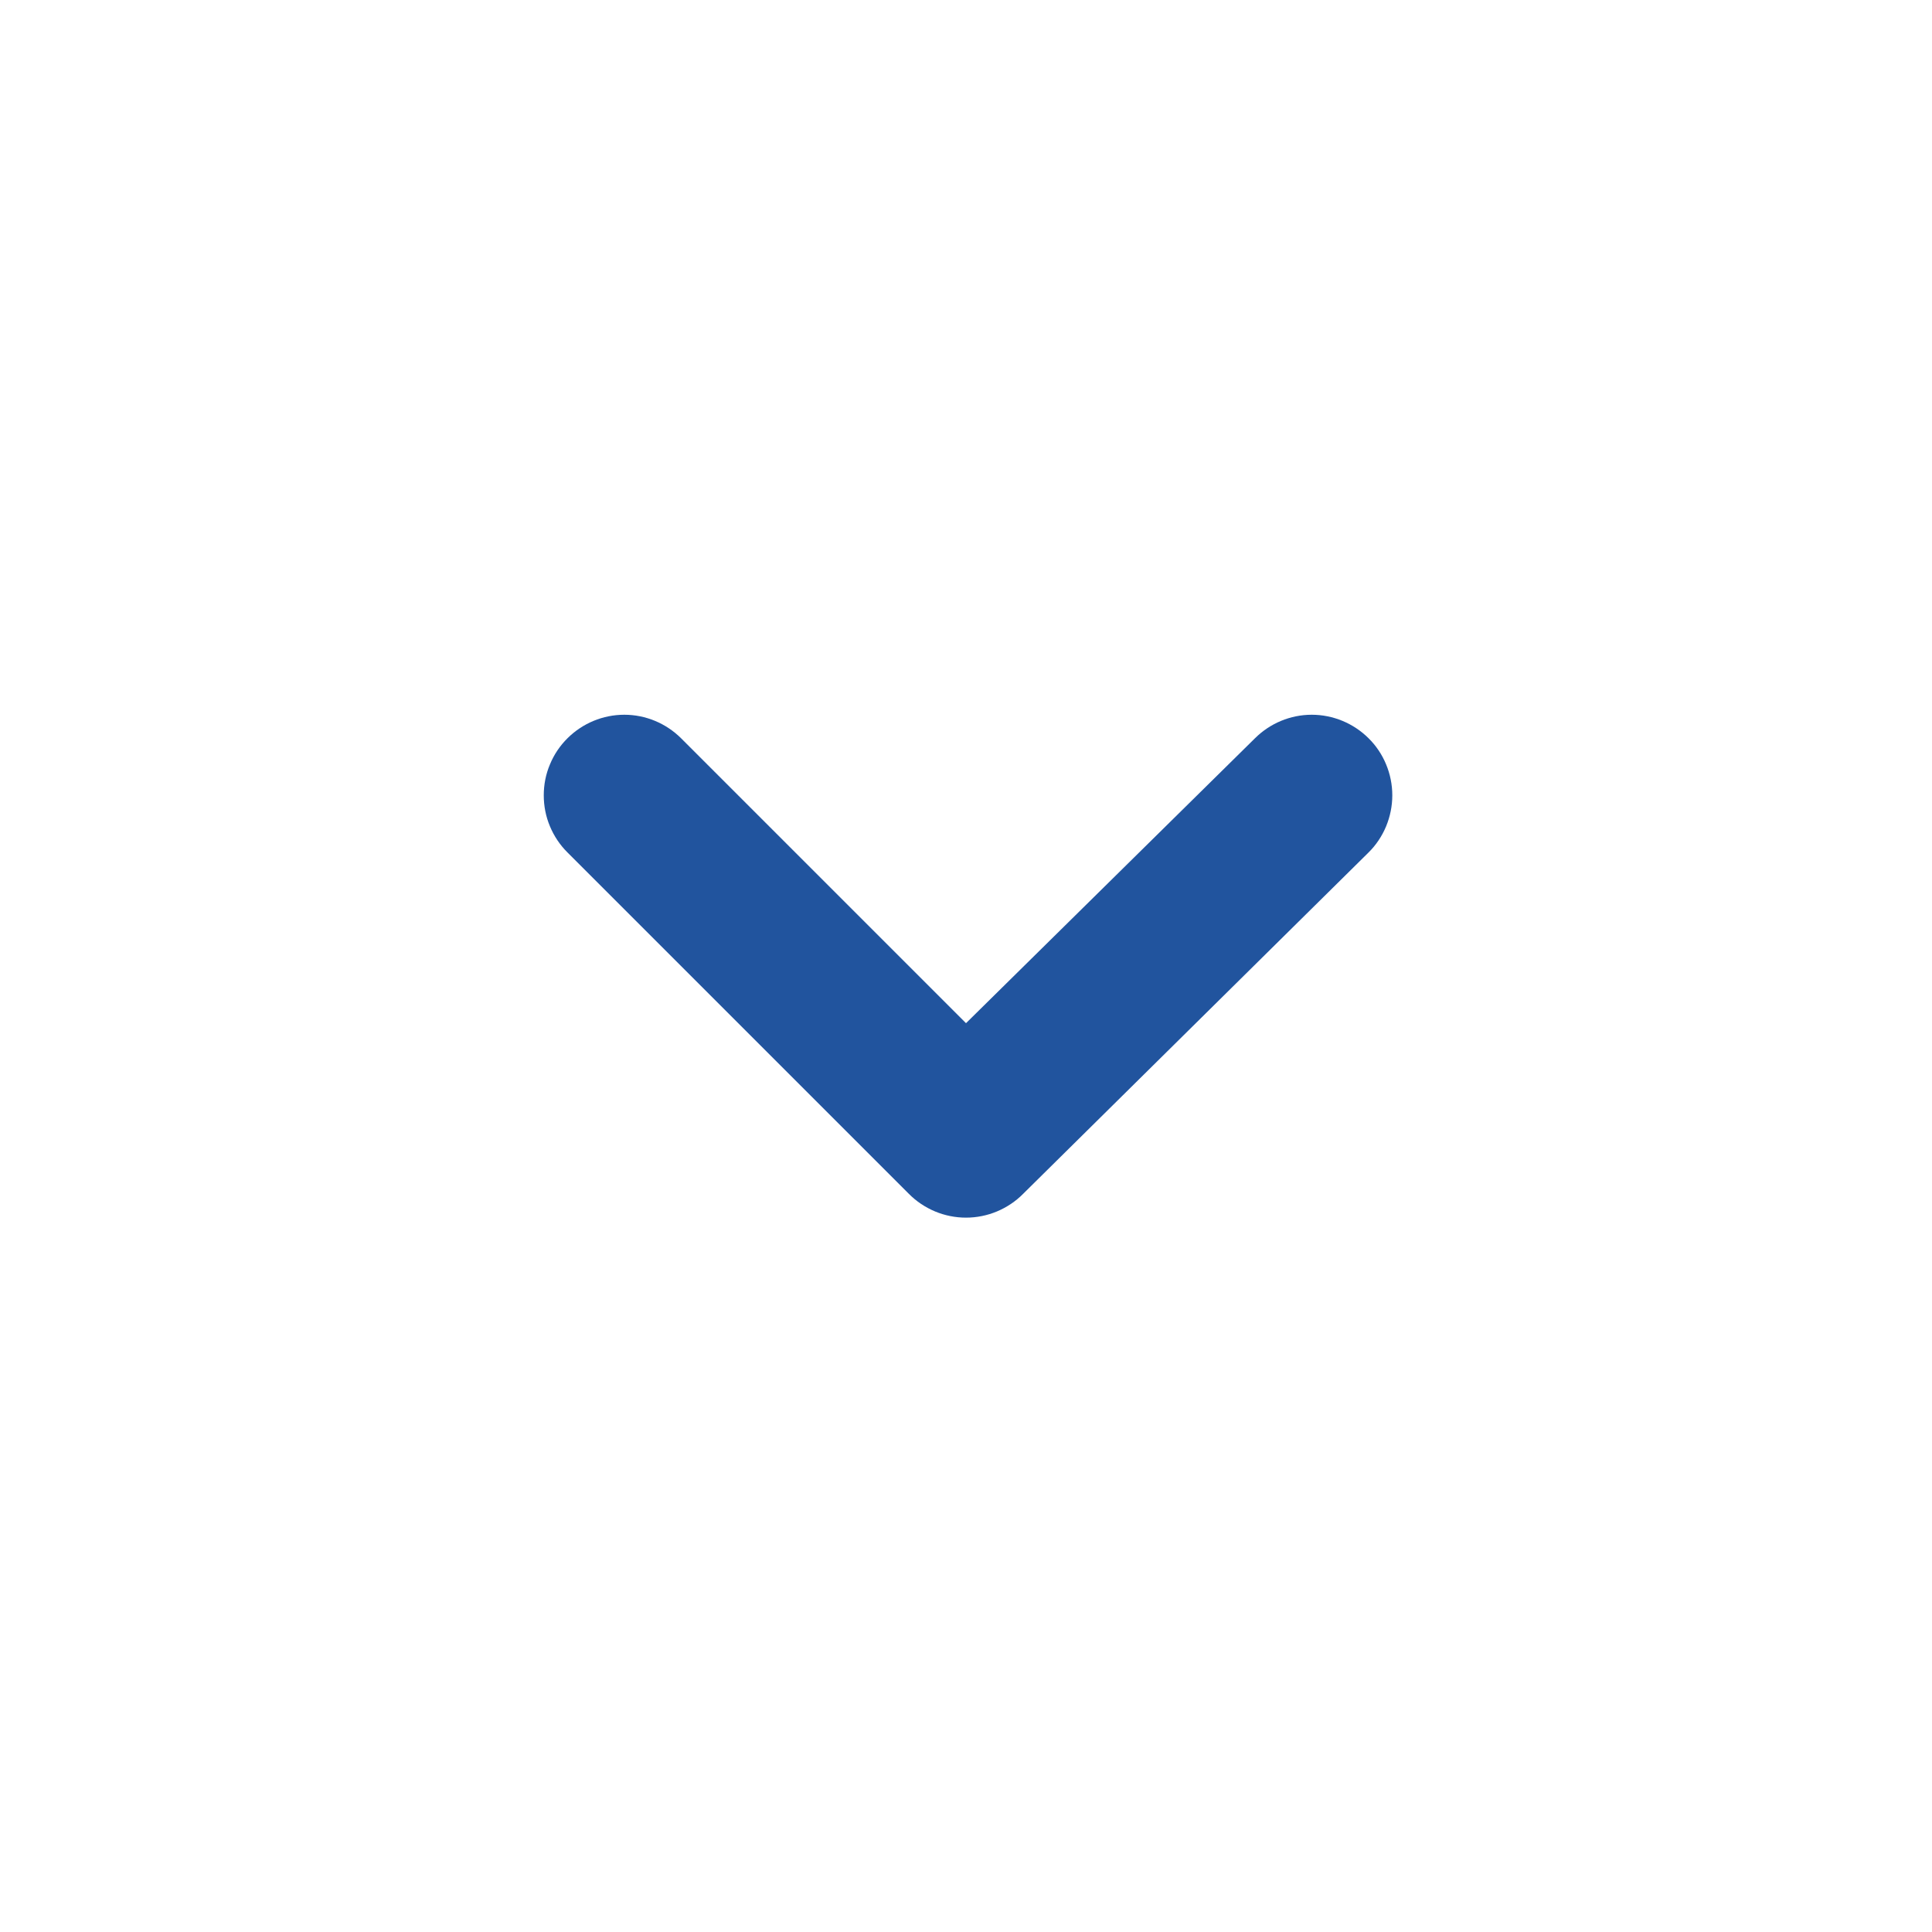 <svg width="20" height="20" viewBox="0 0 20 20" fill="none" xmlns="http://www.w3.org/2000/svg">
<path d="M14.167 7.642C14.011 7.487 13.799 7.399 13.579 7.399C13.359 7.399 13.148 7.487 12.992 7.642L10 10.592L7.05 7.642C6.894 7.487 6.683 7.399 6.463 7.399C6.242 7.399 6.031 7.487 5.875 7.642C5.797 7.719 5.735 7.811 5.693 7.913C5.65 8.014 5.629 8.123 5.629 8.233C5.629 8.343 5.65 8.452 5.693 8.554C5.735 8.655 5.797 8.748 5.875 8.825L9.408 12.358C9.486 12.437 9.578 12.498 9.68 12.541C9.781 12.583 9.89 12.605 10 12.605C10.11 12.605 10.219 12.583 10.32 12.541C10.422 12.498 10.514 12.437 10.592 12.358L14.167 8.825C14.245 8.748 14.307 8.655 14.349 8.554C14.391 8.452 14.413 8.343 14.413 8.233C14.413 8.123 14.391 8.014 14.349 7.913C14.307 7.811 14.245 7.719 14.167 7.642Z" fill="#21549E"/>
</svg>
